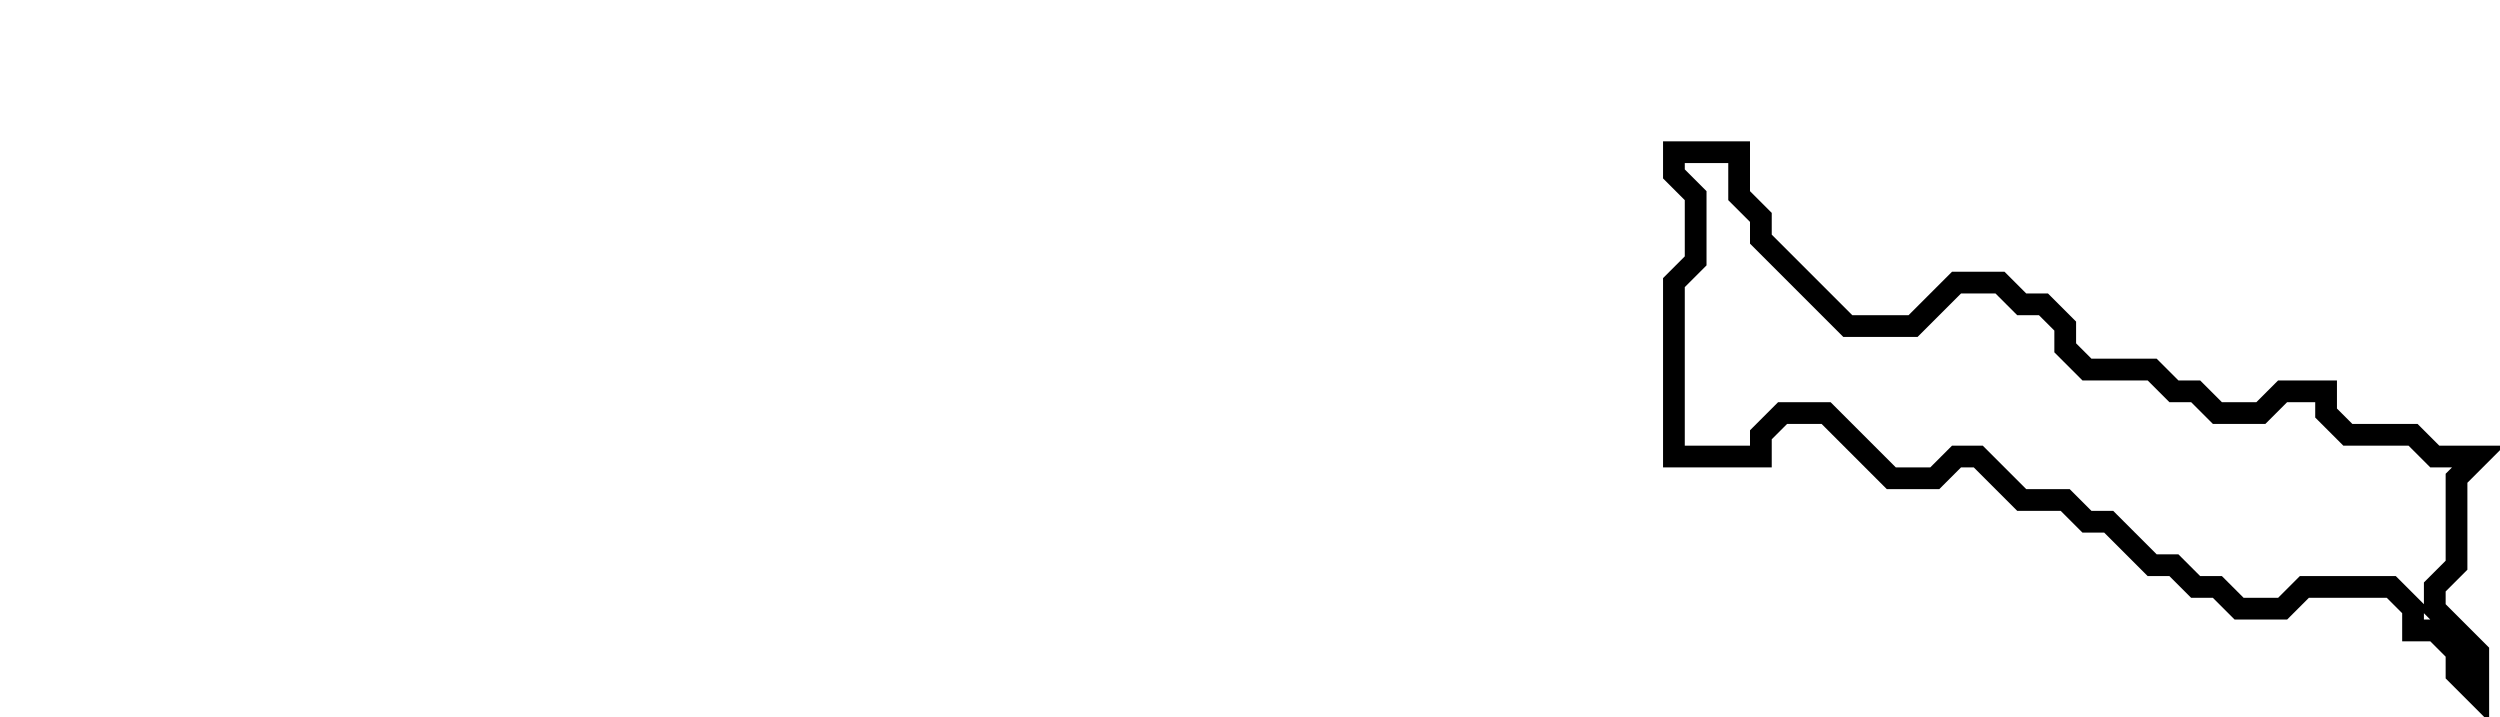 <svg xmlns="http://www.w3.org/2000/svg" width="115" height="33">
  <path d="M 77,7 L 77,8 L 78,9 L 78,12 L 77,13 L 77,21 L 81,21 L 81,20 L 82,19 L 84,19 L 87,22 L 89,22 L 90,21 L 91,21 L 93,23 L 95,23 L 96,24 L 97,24 L 99,26 L 100,26 L 101,27 L 102,27 L 103,28 L 105,28 L 106,27 L 110,27 L 111,28 L 111,29 L 112,29 L 113,30 L 113,31 L 114,32 L 114,30 L 112,28 L 112,27 L 113,26 L 113,22 L 114,21 L 112,21 L 111,20 L 108,20 L 107,19 L 107,18 L 105,18 L 104,19 L 102,19 L 101,18 L 100,18 L 99,17 L 96,17 L 95,16 L 95,15 L 94,14 L 93,14 L 92,13 L 90,13 L 88,15 L 85,15 L 81,11 L 81,10 L 80,9 L 80,7 Z" fill="none" stroke="black" stroke-width="1"/>
</svg>